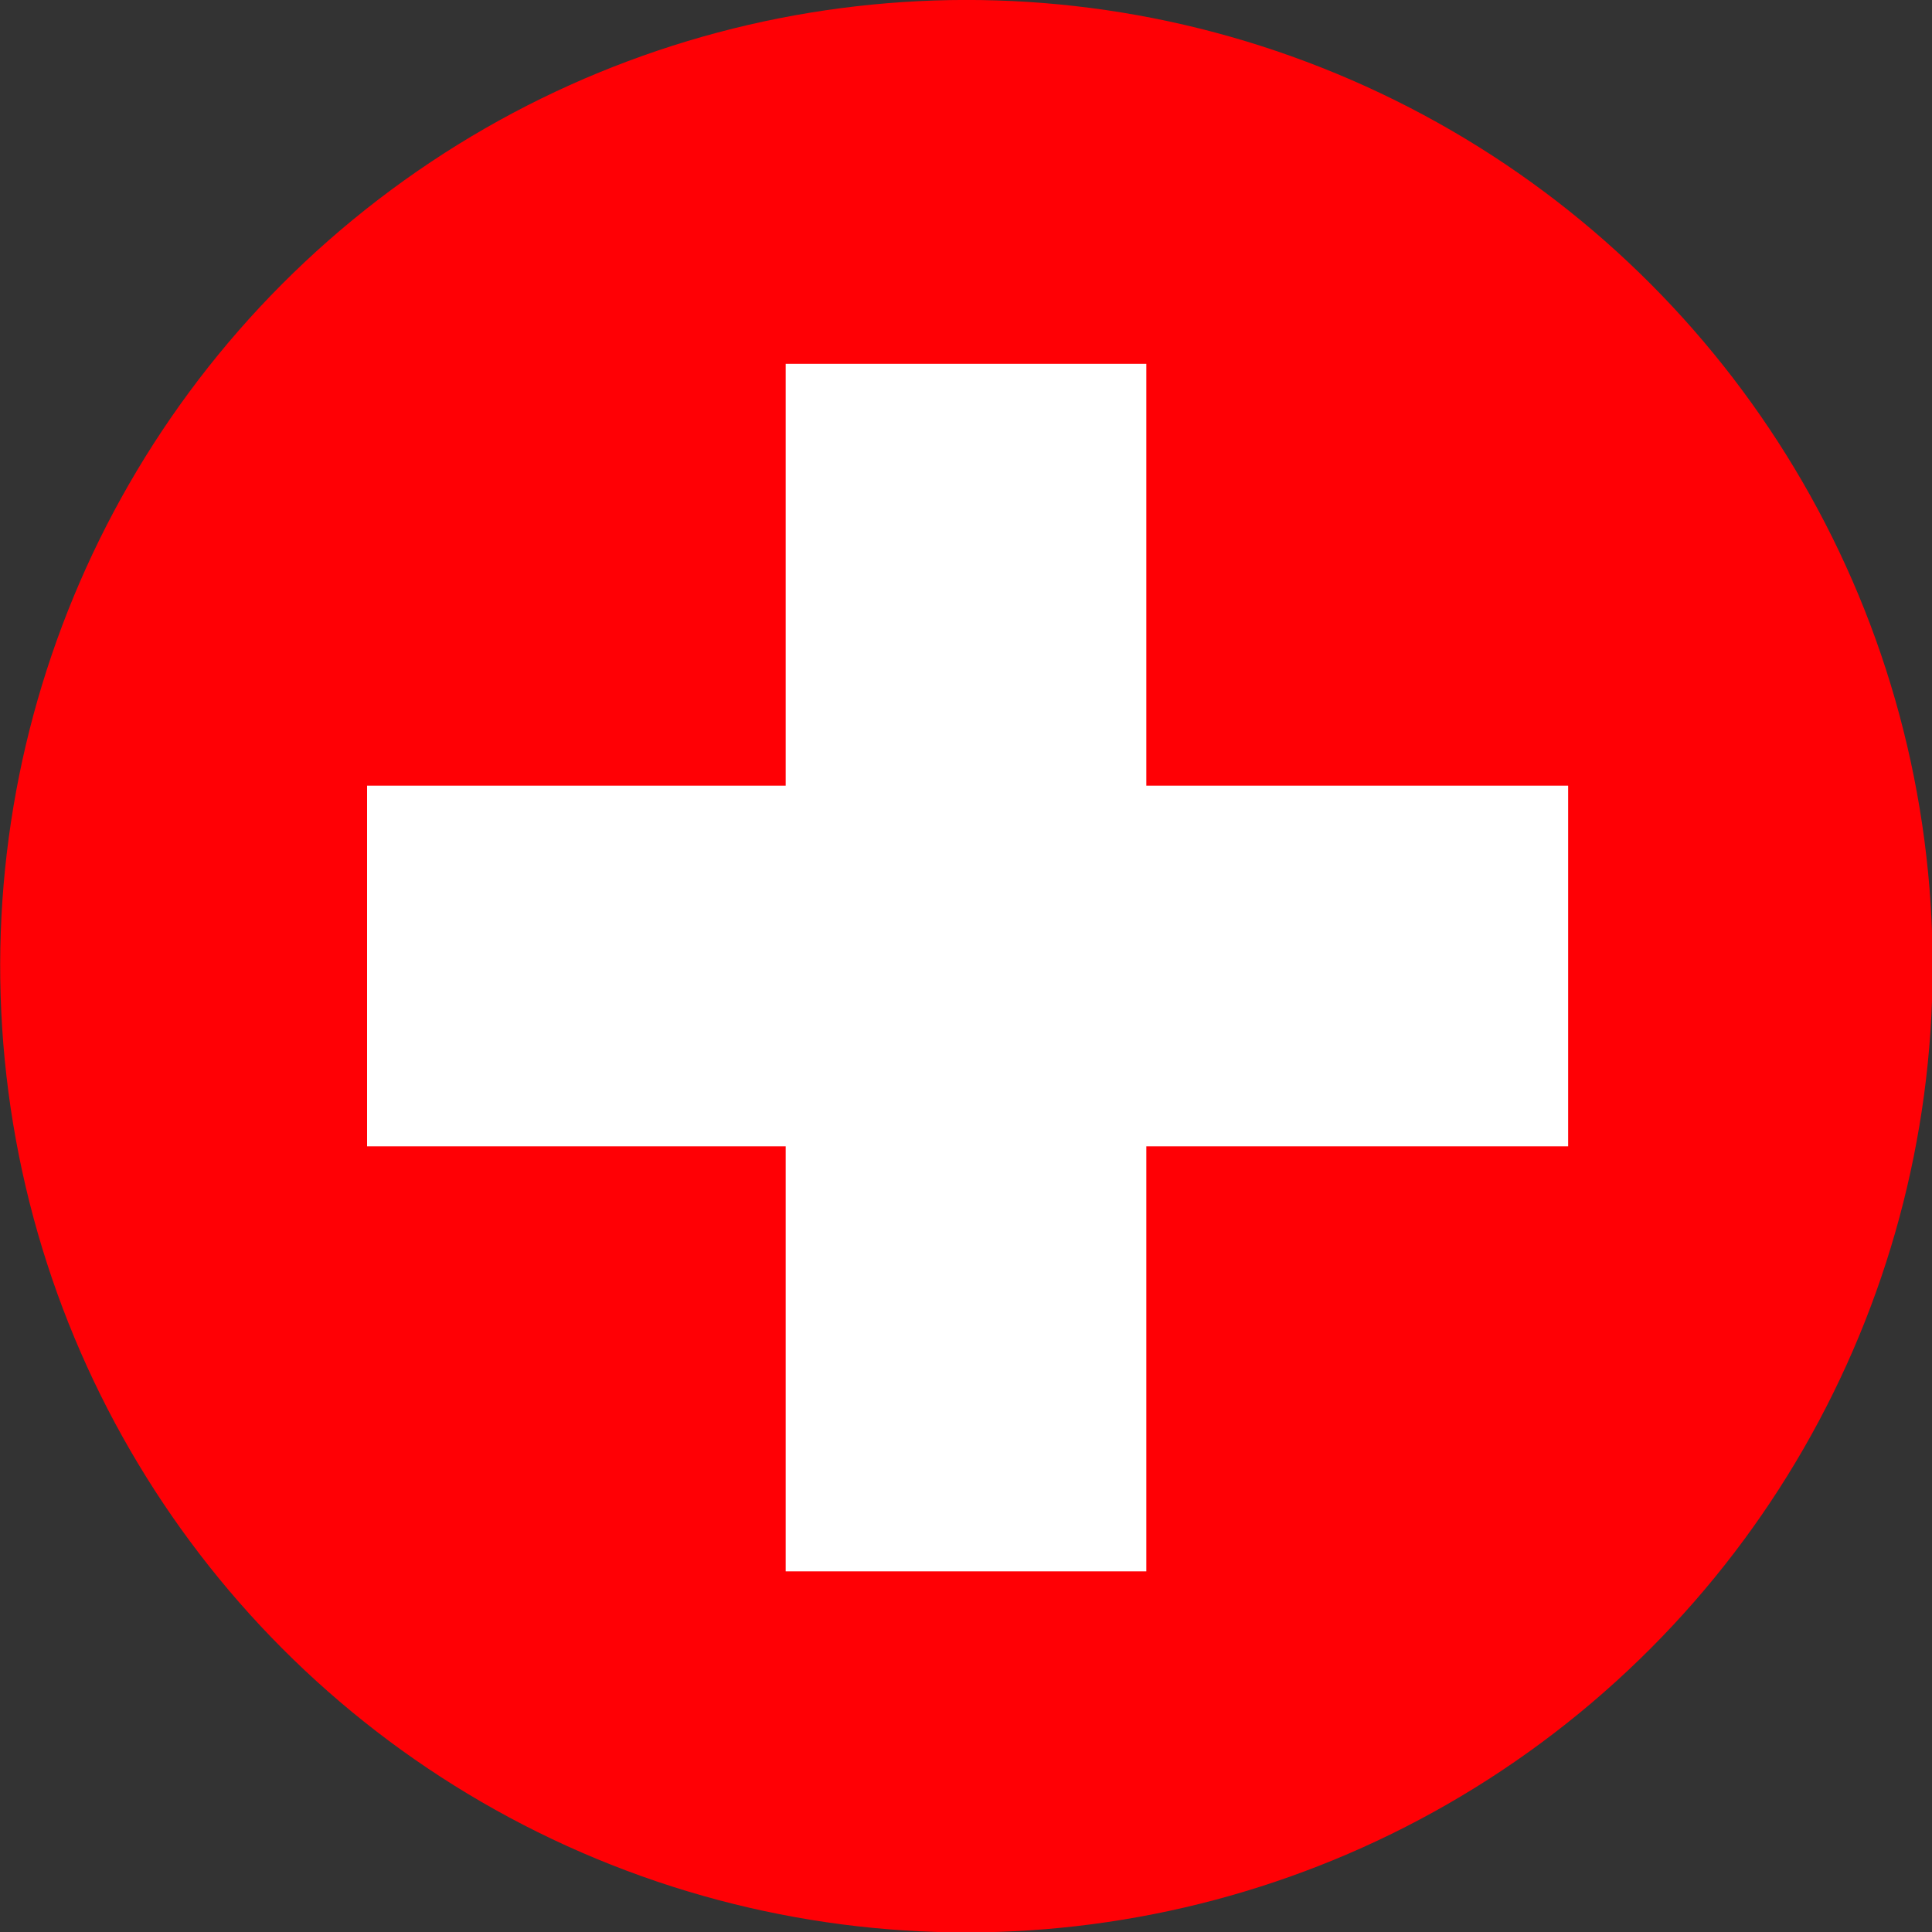 <?xml version="1.0" encoding="utf-8"?>
<!-- Generator: Adobe Illustrator 26.4.1, SVG Export Plug-In . SVG Version: 6.00 Build 0)  -->
<svg version="1.1" id="Layer_6" xmlns="http://www.w3.org/2000/svg" xmlns:xlink="http://www.w3.org/1999/xlink" x="0px" y="0px"
	 viewBox="0 0 60 60" style="enable-background:new 0 0 60 60;" xml:space="preserve">
<rect x="0" y="0" width="60" height="60" fill="#333333" stroke="none"/>
<style type="text/css">
	.st0{clip-path:url(#SVGID_00000169518126629138030930000003035896939665232771_);}
	.st1{fill:#FF0005;}
	.st2{fill:#FFFFFF;}
</style>
<g>
	<g>
		<g>
			<defs>
				<ellipse id="SVGID_1_" transform="matrix(0.383 -0.924 0.924 0.383 -9.197 46.236)" cx="30" cy="30" rx="30" ry="30"/>
			</defs>
			<clipPath id="SVGID_00000067944966464321299830000015472222316705074103_">
				<use xlink:href="#SVGID_1_"  style="overflow:visible;"/>
			</clipPath>
			<g style="clip-path:url(#SVGID_00000067944966464321299830000015472222316705074103_);">
				<g>
					<g>
						<rect x="-15" y="0" class="st1" width="90" height="60"/>
					</g>
				</g>
				<rect x="11.4" y="24.4" class="st2" width="37.3" height="11.2"/>
				<rect x="24.4" y="11.3" class="st2" width="11.2" height="37.5"/>
			</g>
		</g>
	</g>
</g>
</svg>
